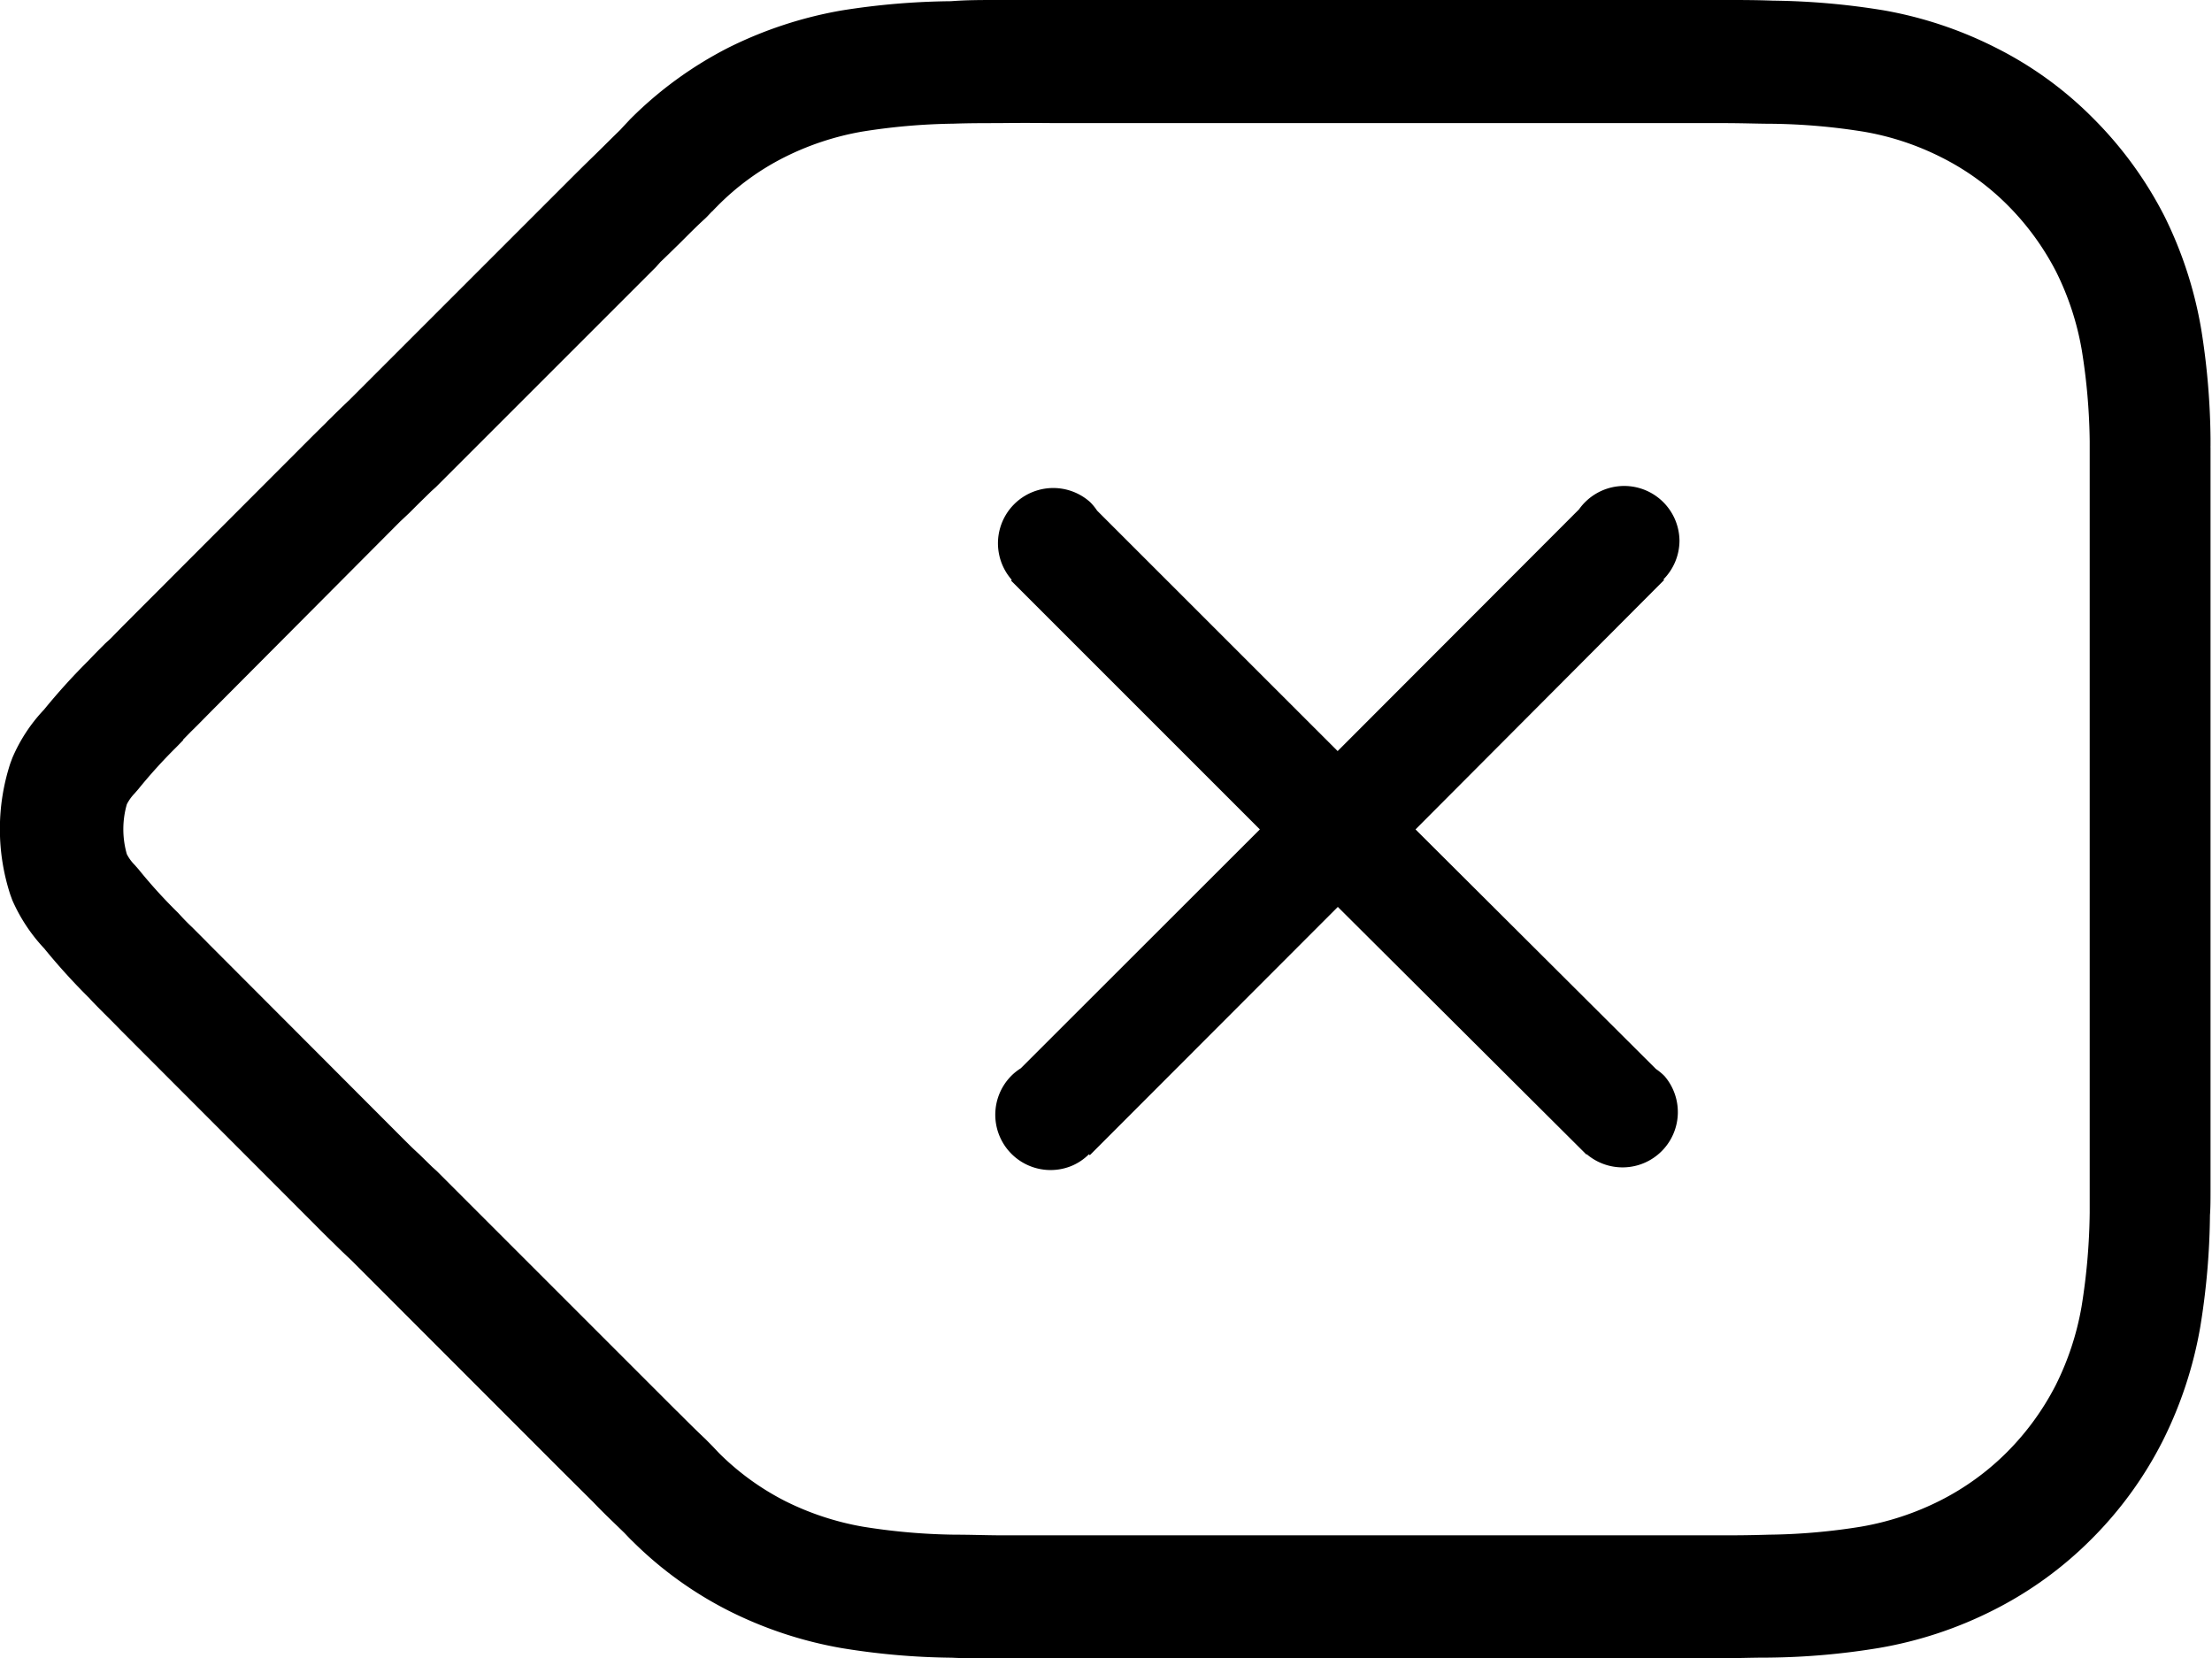 <svg xmlns="http://www.w3.org/2000/svg" width="24.001" height="17.995" viewBox="0 0 24.001 17.995">
    <path d="M11.236 17.995h-.4c-.22 0-.373 0-.508-.007a7.8 7.8 0 0 1-1.2-.105 4.4 4.4 0 0 1-1.228-.408 4.112 4.112 0 0 1-1.037-.751c-.025-.023-.041-.041-.09-.092-.123-.12-.21-.2-.339-.335l-.344-.342-2.278-2.28c-.078-.073-.119-.112-.182-.175-.083-.08-.129-.126-.231-.229l-2.075-2.078-.091-.093-.1-.1c-.081-.081-.128-.129-.162-.167a6.851 6.851 0 0 1-.492-.542 1.847 1.847 0 0 1-.345-.522l-.022-.06a2.3 2.3 0 0 1 0-1.426l.022-.059A1.77 1.77 0 0 1 .478 7.7a6.84 6.84 0 0 1 .481-.531c.07-.074.121-.125.184-.188l.057-.052.131-.134L3.4 4.723l.067-.066.027-.027.03-.029.039-.04.037-.036c.056-.056.115-.113.192-.186L5.05 3.081l.016-.016 1-1 .019-.019c.142-.142.243-.243.34-.337s.193-.191.305-.3l.034-.037.077-.082A4.2 4.2 0 0 1 7.9.519 4.464 4.464 0 0 1 9.135.113a7.957 7.957 0 0 1 1.184-.1C10.485 0 10.643 0 10.83 0H18.73c.164 0 .319 0 .508.007a7.939 7.939 0 0 1 1.2.105A4.364 4.364 0 0 1 21.66.52a4.03 4.03 0 0 1 1.057.769 4.2 4.2 0 0 1 .768 1.057 4.416 4.416 0 0 1 .4 1.233 7.861 7.861 0 0 1 .1 1.181v.075a.245.245 0 0 0 0 .026v8.009c0 .153 0 .229-.006.317a7.949 7.949 0 0 1-.105 1.21 4.44 4.44 0 0 1-.409 1.241 4.162 4.162 0 0 1-.77 1.061 4.107 4.107 0 0 1-1.066.773 4.378 4.378 0 0 1-1.24.41 7.789 7.789 0 0 1-1.2.105c-.2 0-.357.007-.52.007zm-.4-16.659c-.165 0-.321 0-.493.006a6.777 6.777 0 0 0-.988.086 3.036 3.036 0 0 0-.851.282 2.777 2.777 0 0 0-.719.525l-.008.008-.007.007-.031.032-.006.007-.013.011c-.043.046-.055.059-.074.076-.1.091-.189.183-.279.272-.063.061-.124.122-.2.194l-.052.058-.083.083-2.3 2.3-.054.049-.137.134-.1.1-.1.094-2.058 2.067-.14.142-.077.076-.079.081v.006l-.074.076a5.575 5.575 0 0 0-.412.455l-.04.046a.49.49 0 0 0-.085.119.983.983 0 0 0 0 .54.463.463 0 0 0 .084.116l.044.05a5.51 5.51 0 0 0 .428.471c.042.046.092.1.151.155l.1.1.049.049.027.028.021.021 2.066 2.07c.1.1.14.14.2.194l.133.13.009.009.051.046 2.3 2.3.3.3.013.012.03.03c.118.118.194.193.272.266l.082.083.013.014.051.054a2.846 2.846 0 0 0 .713.519 3.055 3.055 0 0 0 .849.281 6.729 6.729 0 0 0 1 .087c.168 0 .319.006.487.007h7.844c.136 0 .271 0 .5-.007a6.687 6.687 0 0 0 1-.087 3.051 3.051 0 0 0 .86-.284 2.826 2.826 0 0 0 .724-.525 2.911 2.911 0 0 0 .526-.722 3.071 3.071 0 0 0 .283-.859 6.811 6.811 0 0 0 .088-1.017v-.044V12.791 5.19v-.23-.172a6.614 6.614 0 0 0-.086-.989 3.065 3.065 0 0 0-.278-.85 2.907 2.907 0 0 0-.524-.72 2.755 2.755 0 0 0-.714-.518 2.978 2.978 0 0 0-.844-.281 6.741 6.741 0 0 0-1-.087c-.13 0-.291-.006-.49-.007h-7.29c-.309-.003-.441-.002-.611 0zm6.377 11.192l-2.697-2.687-2.691 2.694-.01-.01a.582.582 0 0 1-.192.128.6.6 0 0 1-.652-.977.582.582 0 0 1 .105-.084L13.67 9l-2.7-2.7.008-.008a.6.6 0 0 1 .85-.844.6.6 0 0 1 .076.093l2.61 2.609 2.619-2.623a.6.6 0 0 1 1.09.34.6.6 0 0 1-.174.42l.007.007L15.359 9l2.609 2.6a.622.622 0 0 1 .092.076.6.6 0 0 1-.844.848z"/>
</svg>
